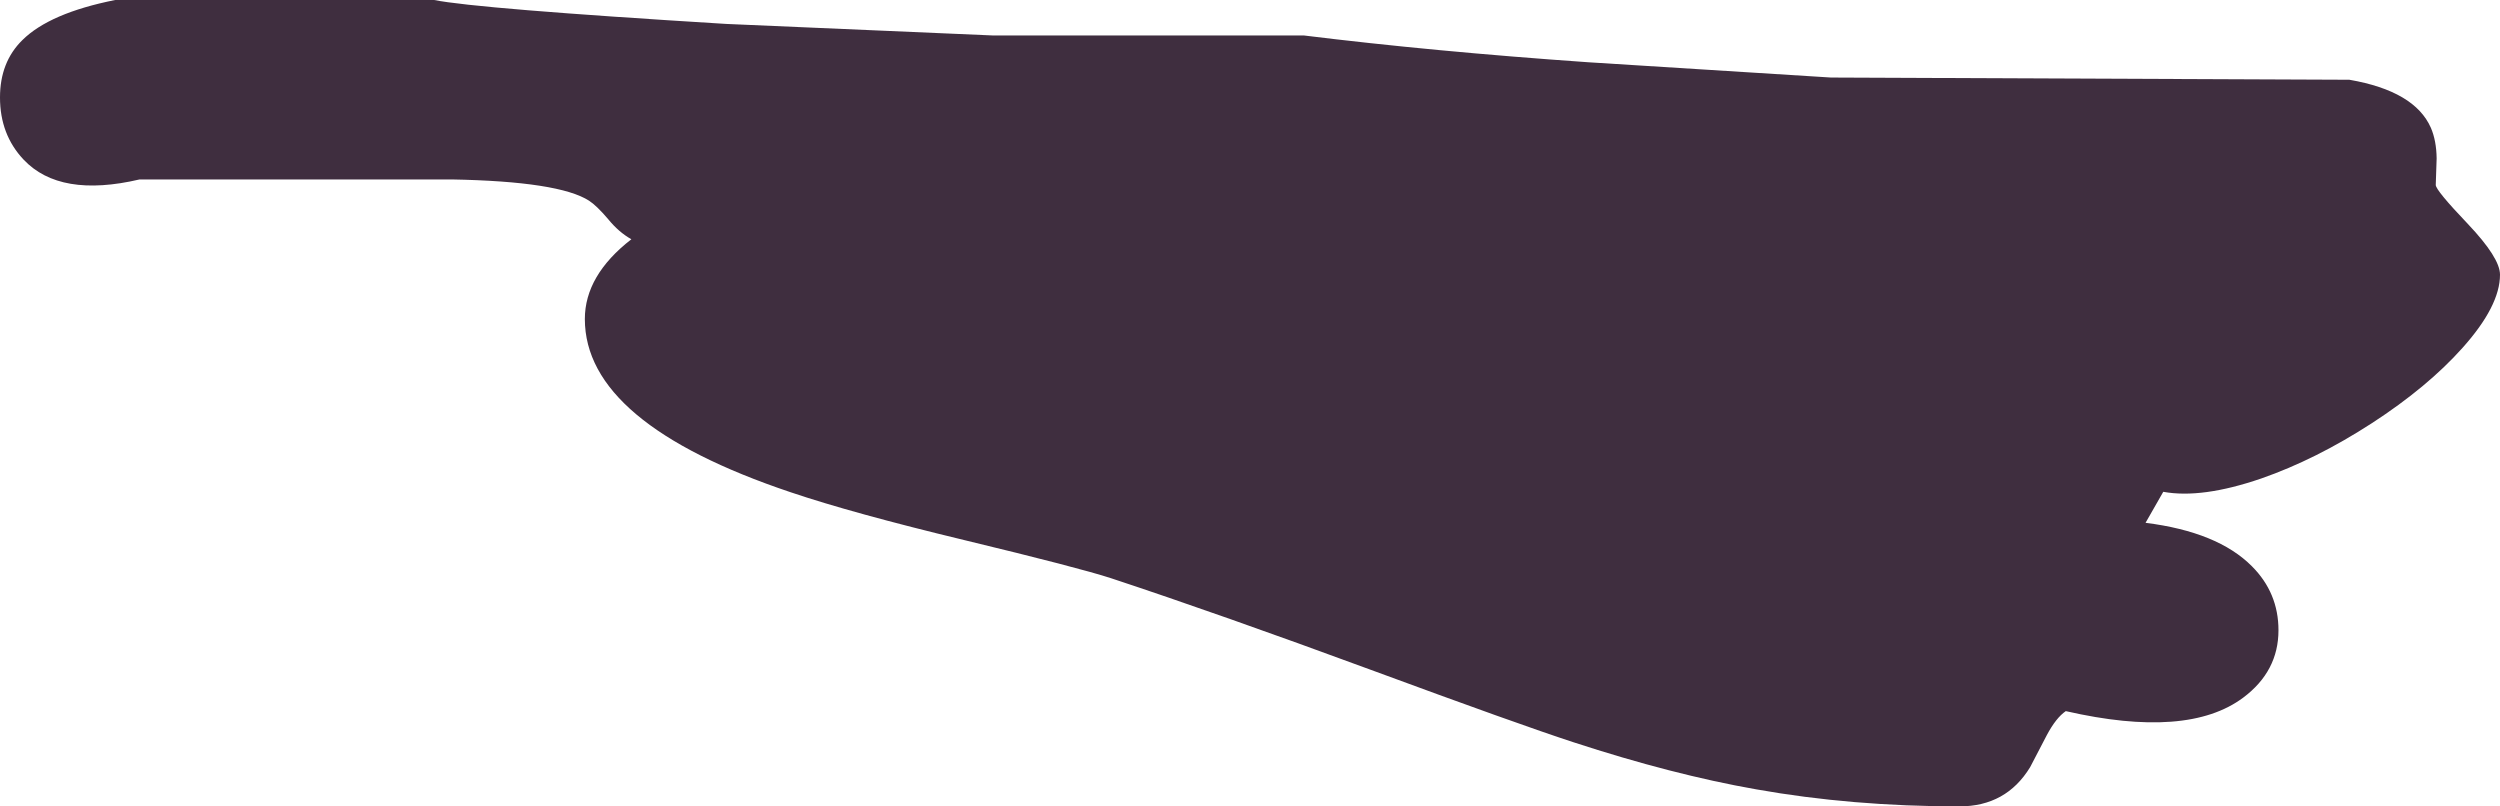 <?xml version="1.0" encoding="UTF-8" standalone="no"?>
<svg xmlns:ffdec="https://www.free-decompiler.com/flash" xmlns:xlink="http://www.w3.org/1999/xlink" ffdec:objectType="shape" height="182.0px" width="564.25px" xmlns="http://www.w3.org/2000/svg">
  <g transform="matrix(1.0, 0.0, 0.0, 1.0, -740.0, 74.0)">
    <path d="M1304.25 -12.0 Q1304.25 -4.95 1295.8 4.5 1287.9 13.35 1275.35 21.5 1262.7 29.7 1250.35 34.0 1236.95 38.6 1228.25 37.0 L1224.25 44.0 Q1240.55 46.05 1248.25 53.8 1254.25 59.8 1254.25 68.25 1254.25 77.5 1246.3 83.45 1233.8 92.8 1206.25 86.5 1204.05 88.0 1201.95 91.95 L1198.2 99.15 Q1192.8 108.0 1182.25 108.0 1157.95 108.0 1136.35 104.15 1117.55 100.85 1095.05 93.5 1082.8 89.5 1049.45 77.2 1015.4 64.65 990.75 56.5 983.55 54.15 957.65 47.9 932.35 41.8 918.45 37.1 872.0 21.5 872.0 -2.0 872.0 -11.85 882.5 -20.0 879.65 -21.6 877.25 -24.55 874.65 -27.6 872.95 -28.7 866.2 -33.05 842.0 -33.5 L771.5 -33.5 Q753.55 -29.3 745.35 -37.95 740.0 -43.6 740.0 -52.0 740.0 -60.0 745.05 -64.95 751.2 -71.05 766.0 -74.0 L838.0 -74.0 Q847.6 -72.05 903.9 -68.6 L964.0 -66.0 1034.25 -66.0 Q1063.4 -62.4 1098.45 -59.95 L1153.25 -56.5 1270.25 -56.0 Q1285.0 -53.45 1288.65 -45.15 1289.9 -42.25 1289.95 -38.25 L1289.75 -32.25 Q1289.75 -31.05 1297.0 -23.45 1304.25 -15.8 1304.25 -12.0" fill="#3f2e3f" fill-rule="evenodd" stroke="none"/>
  </g>
</svg>
